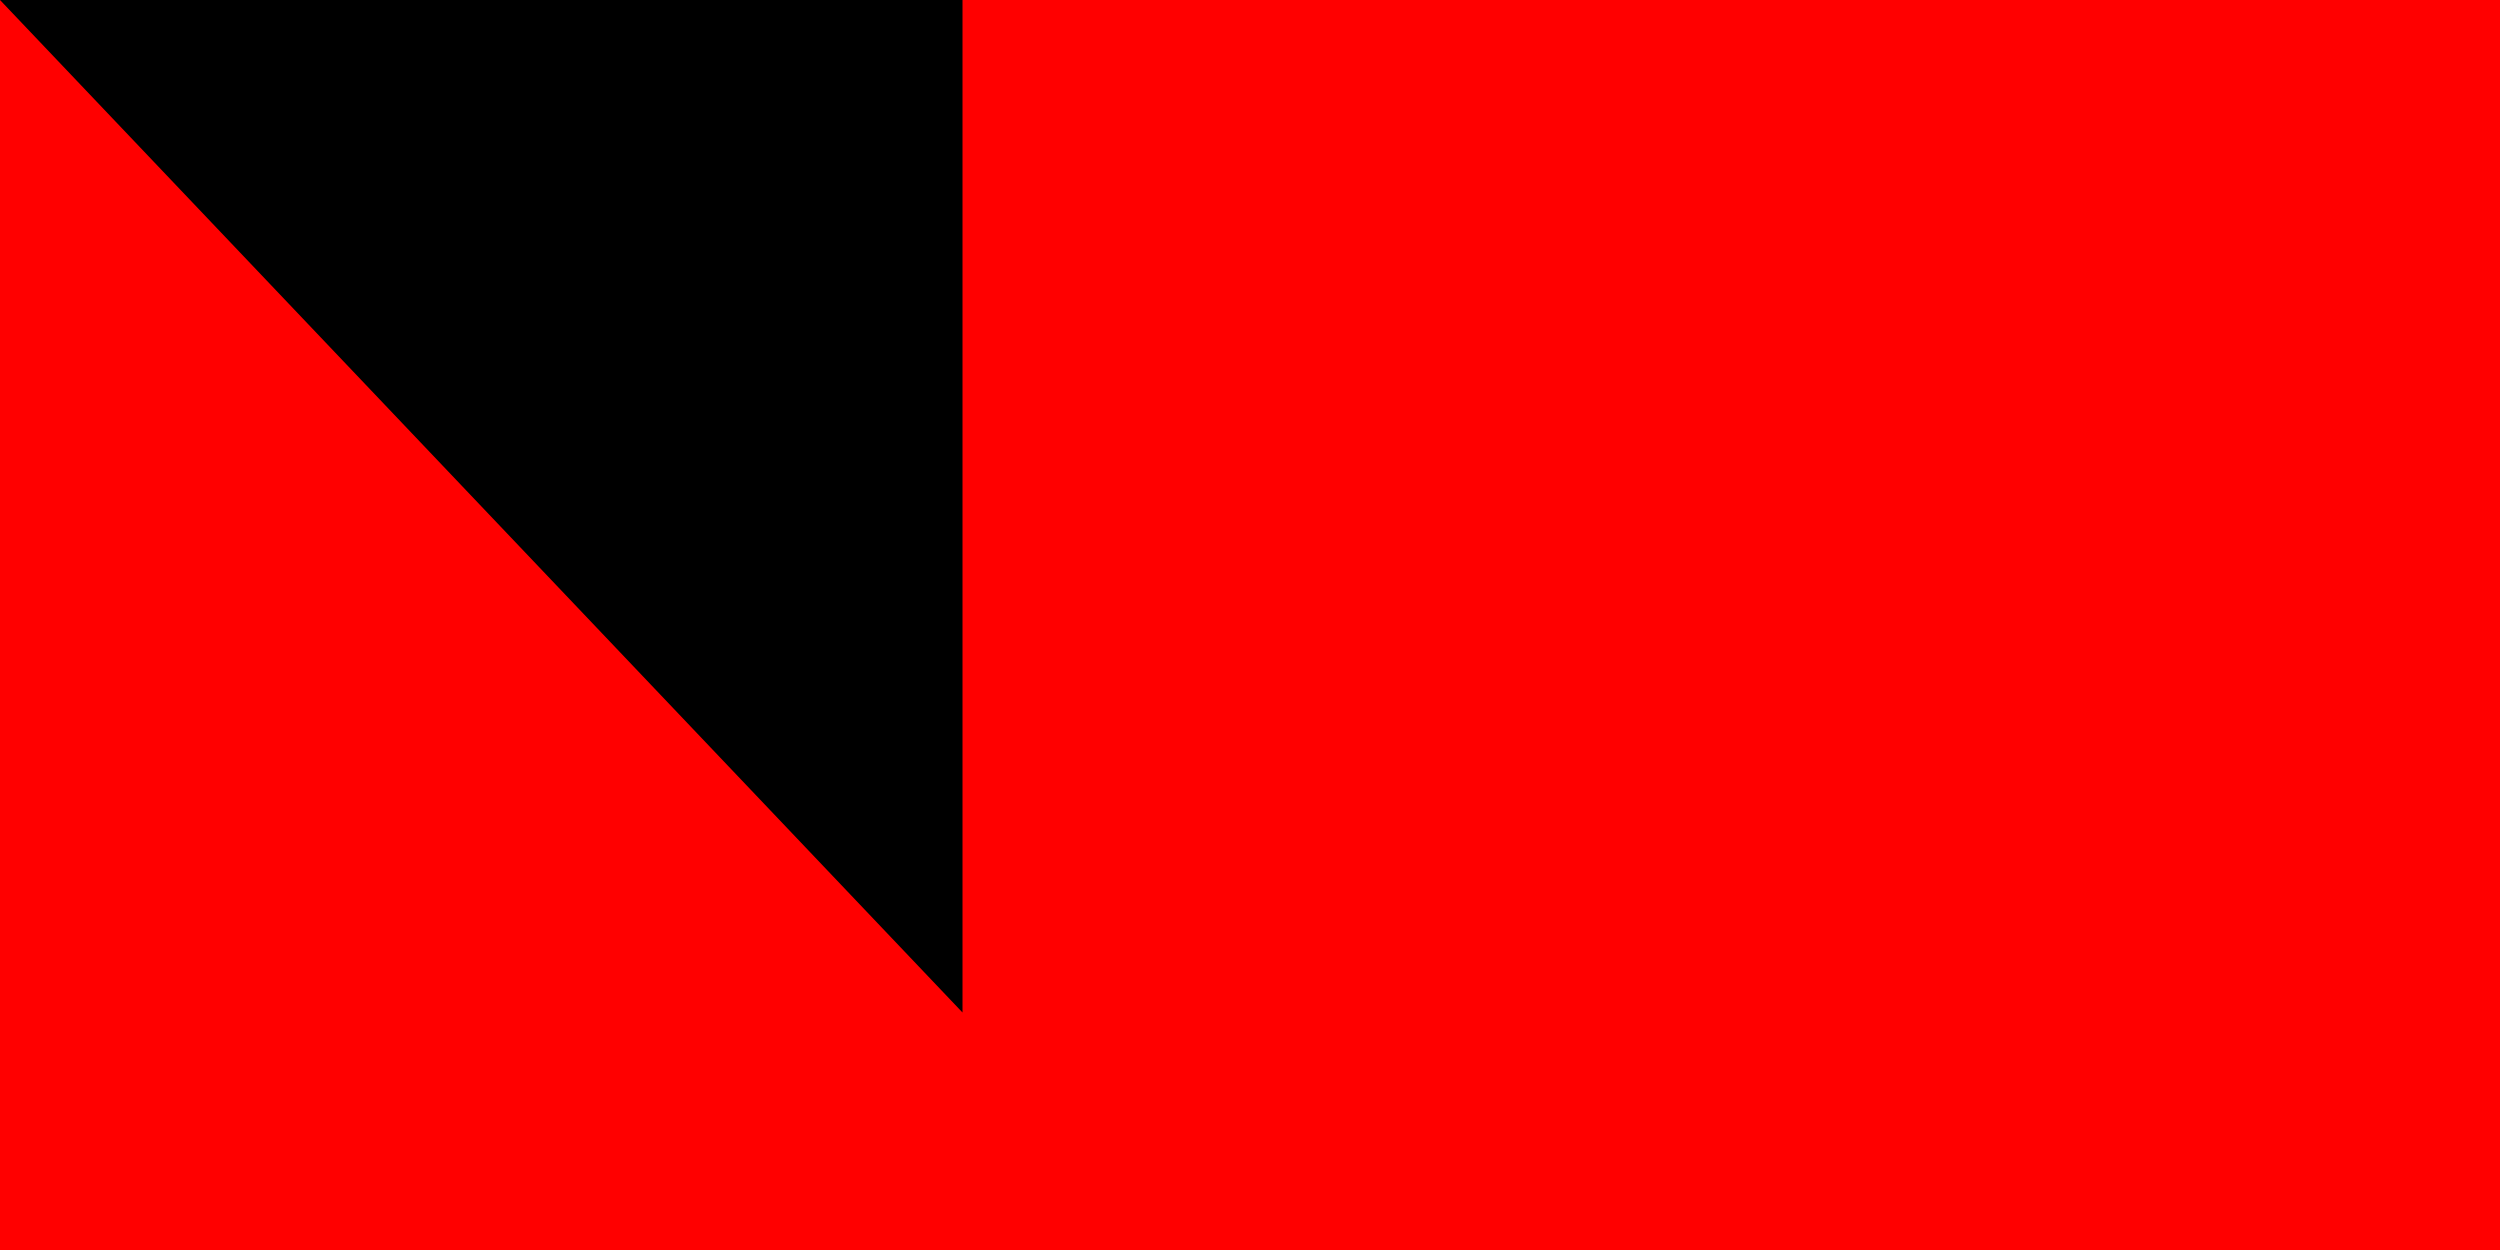 <svg xmlns="http://www.w3.org/2000/svg" width="200" height="100"><path fill="#fff" d="M0 0H900V600H0z"/><path fill="red" d="M0 0H900V300H0z"/><path id="path-b7262" d="m m0 77 m0 81 m0 65 m0 65 m0 65 m0 65 m0 65 m0 65 m0 65 m0 65 m0 65 m0 65 m0 65 m0 65 m0 65 m0 65 m0 65 m0 65 m0 65 m0 65 m0 79 m0 76 m0 86 m0 77 m0 109 m0 107 m0 51 m0 87 m0 72 m0 120 m0 68 m0 69 m0 83 m0 50 m0 112 m0 67 m0 51 m0 109 m0 76 m0 97 m0 85 m0 83 m0 110 m0 121 m0 49 m0 74 m0 81 m0 77 m0 86 m0 105 m0 77 m0 73 m0 65 m0 50 m0 72 m0 116 m0 55 m0 103 m0 122 m0 50 m0 86 m0 104 m0 70 m0 53 m0 49 m0 111 m0 104 m0 102 m0 101 m0 111 m0 68 m0 113 m0 119 m0 82 m0 105 m0 56 m0 98 m0 120 m0 116 m0 50 m0 54 m0 80 m0 81 m0 110 m0 79 m0 81 m0 61 m0 61"/>
</svg>